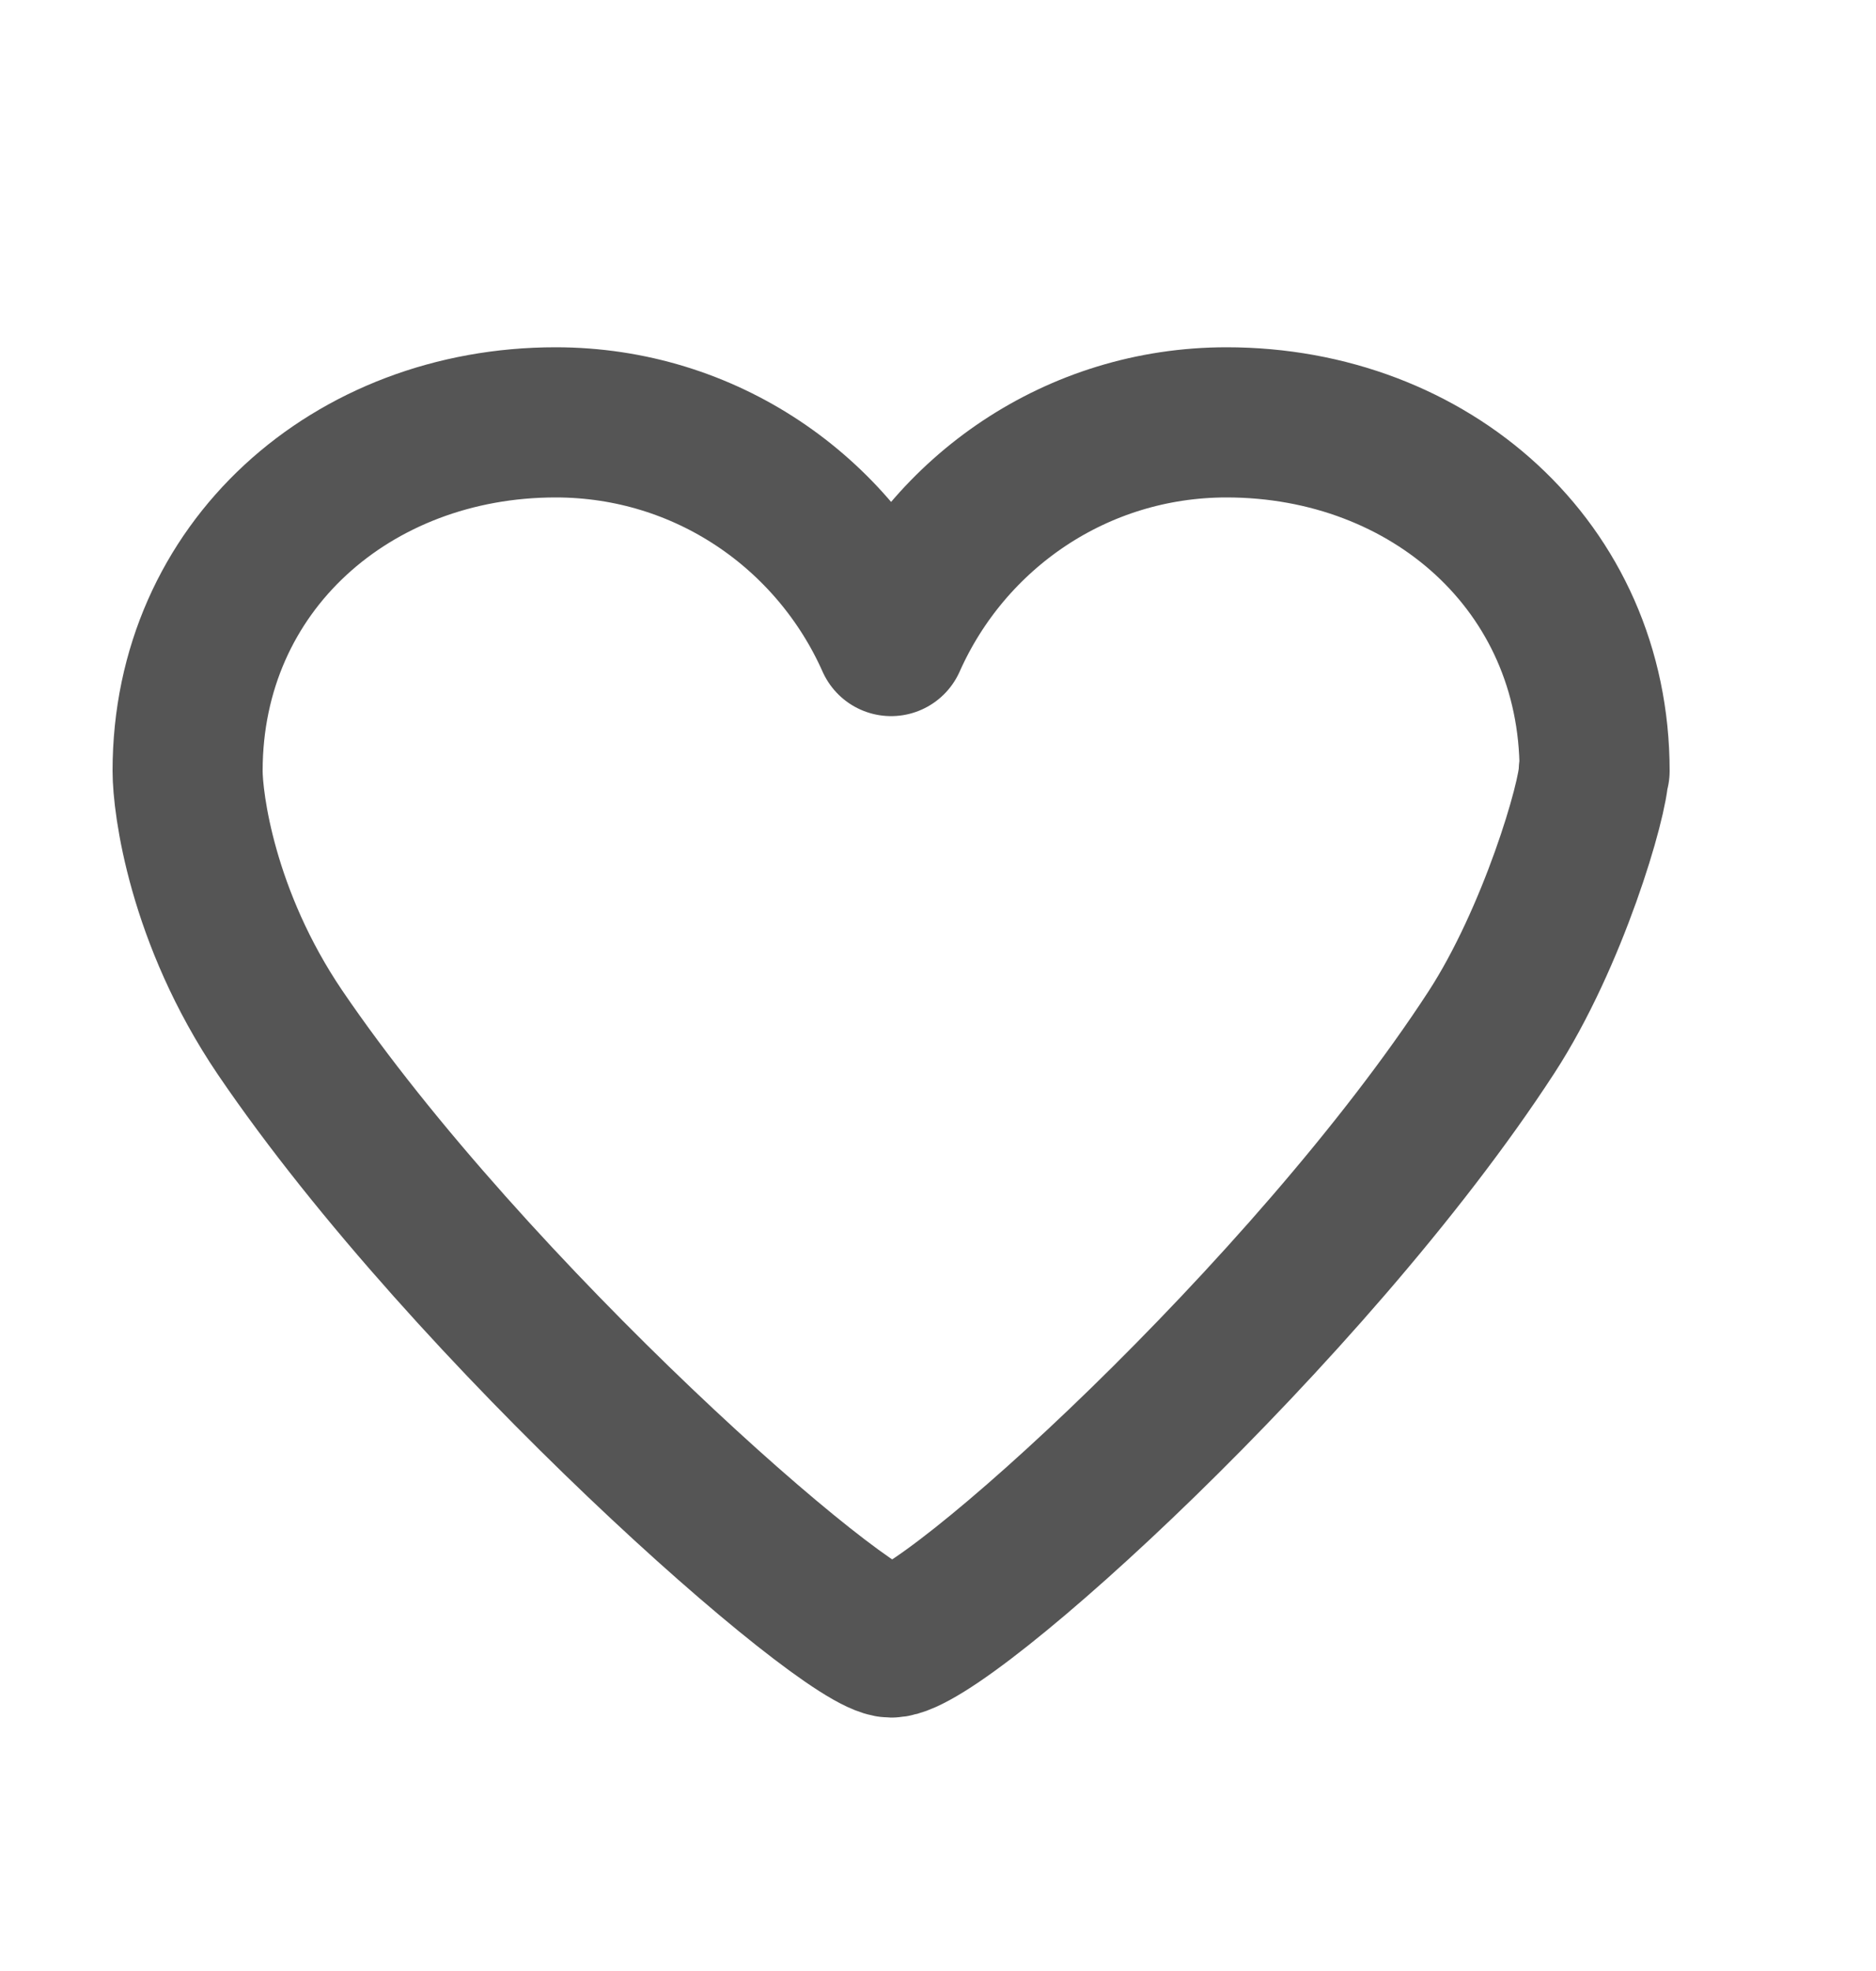 <svg width="20" height="21" viewBox="0 0 20 21" fill="none" xmlns="http://www.w3.org/2000/svg">
<g clip-path="url(#clip0_139_1097)">
<path d="M17 8.214C17 6.036 15.243 4.5 13.077 4.5C11.479 4.5 10.112 5.455 9.5 6.83C8.888 5.455 7.521 4.5 5.923 4.5C3.757 4.5 2 6.036 2 8.214C2 8.554 2.151 9.768 2.985 11C5.018 13.991 9.012 17.5 9.5 17.5C10.068 17.5 13.964 13.973 15.899 11C16.556 9.991 16.991 8.509 16.991 8.214H17Z" stroke="#555555" stroke-width="1.6" stroke-linecap="round" stroke-linejoin="round"/>
</g>
<defs>
<clipPath id="clip0_139_1097">
<rect width="20" height="20" fill="white" transform="translate(0 0.5)"/>
</clipPath>
</defs>
</svg>
